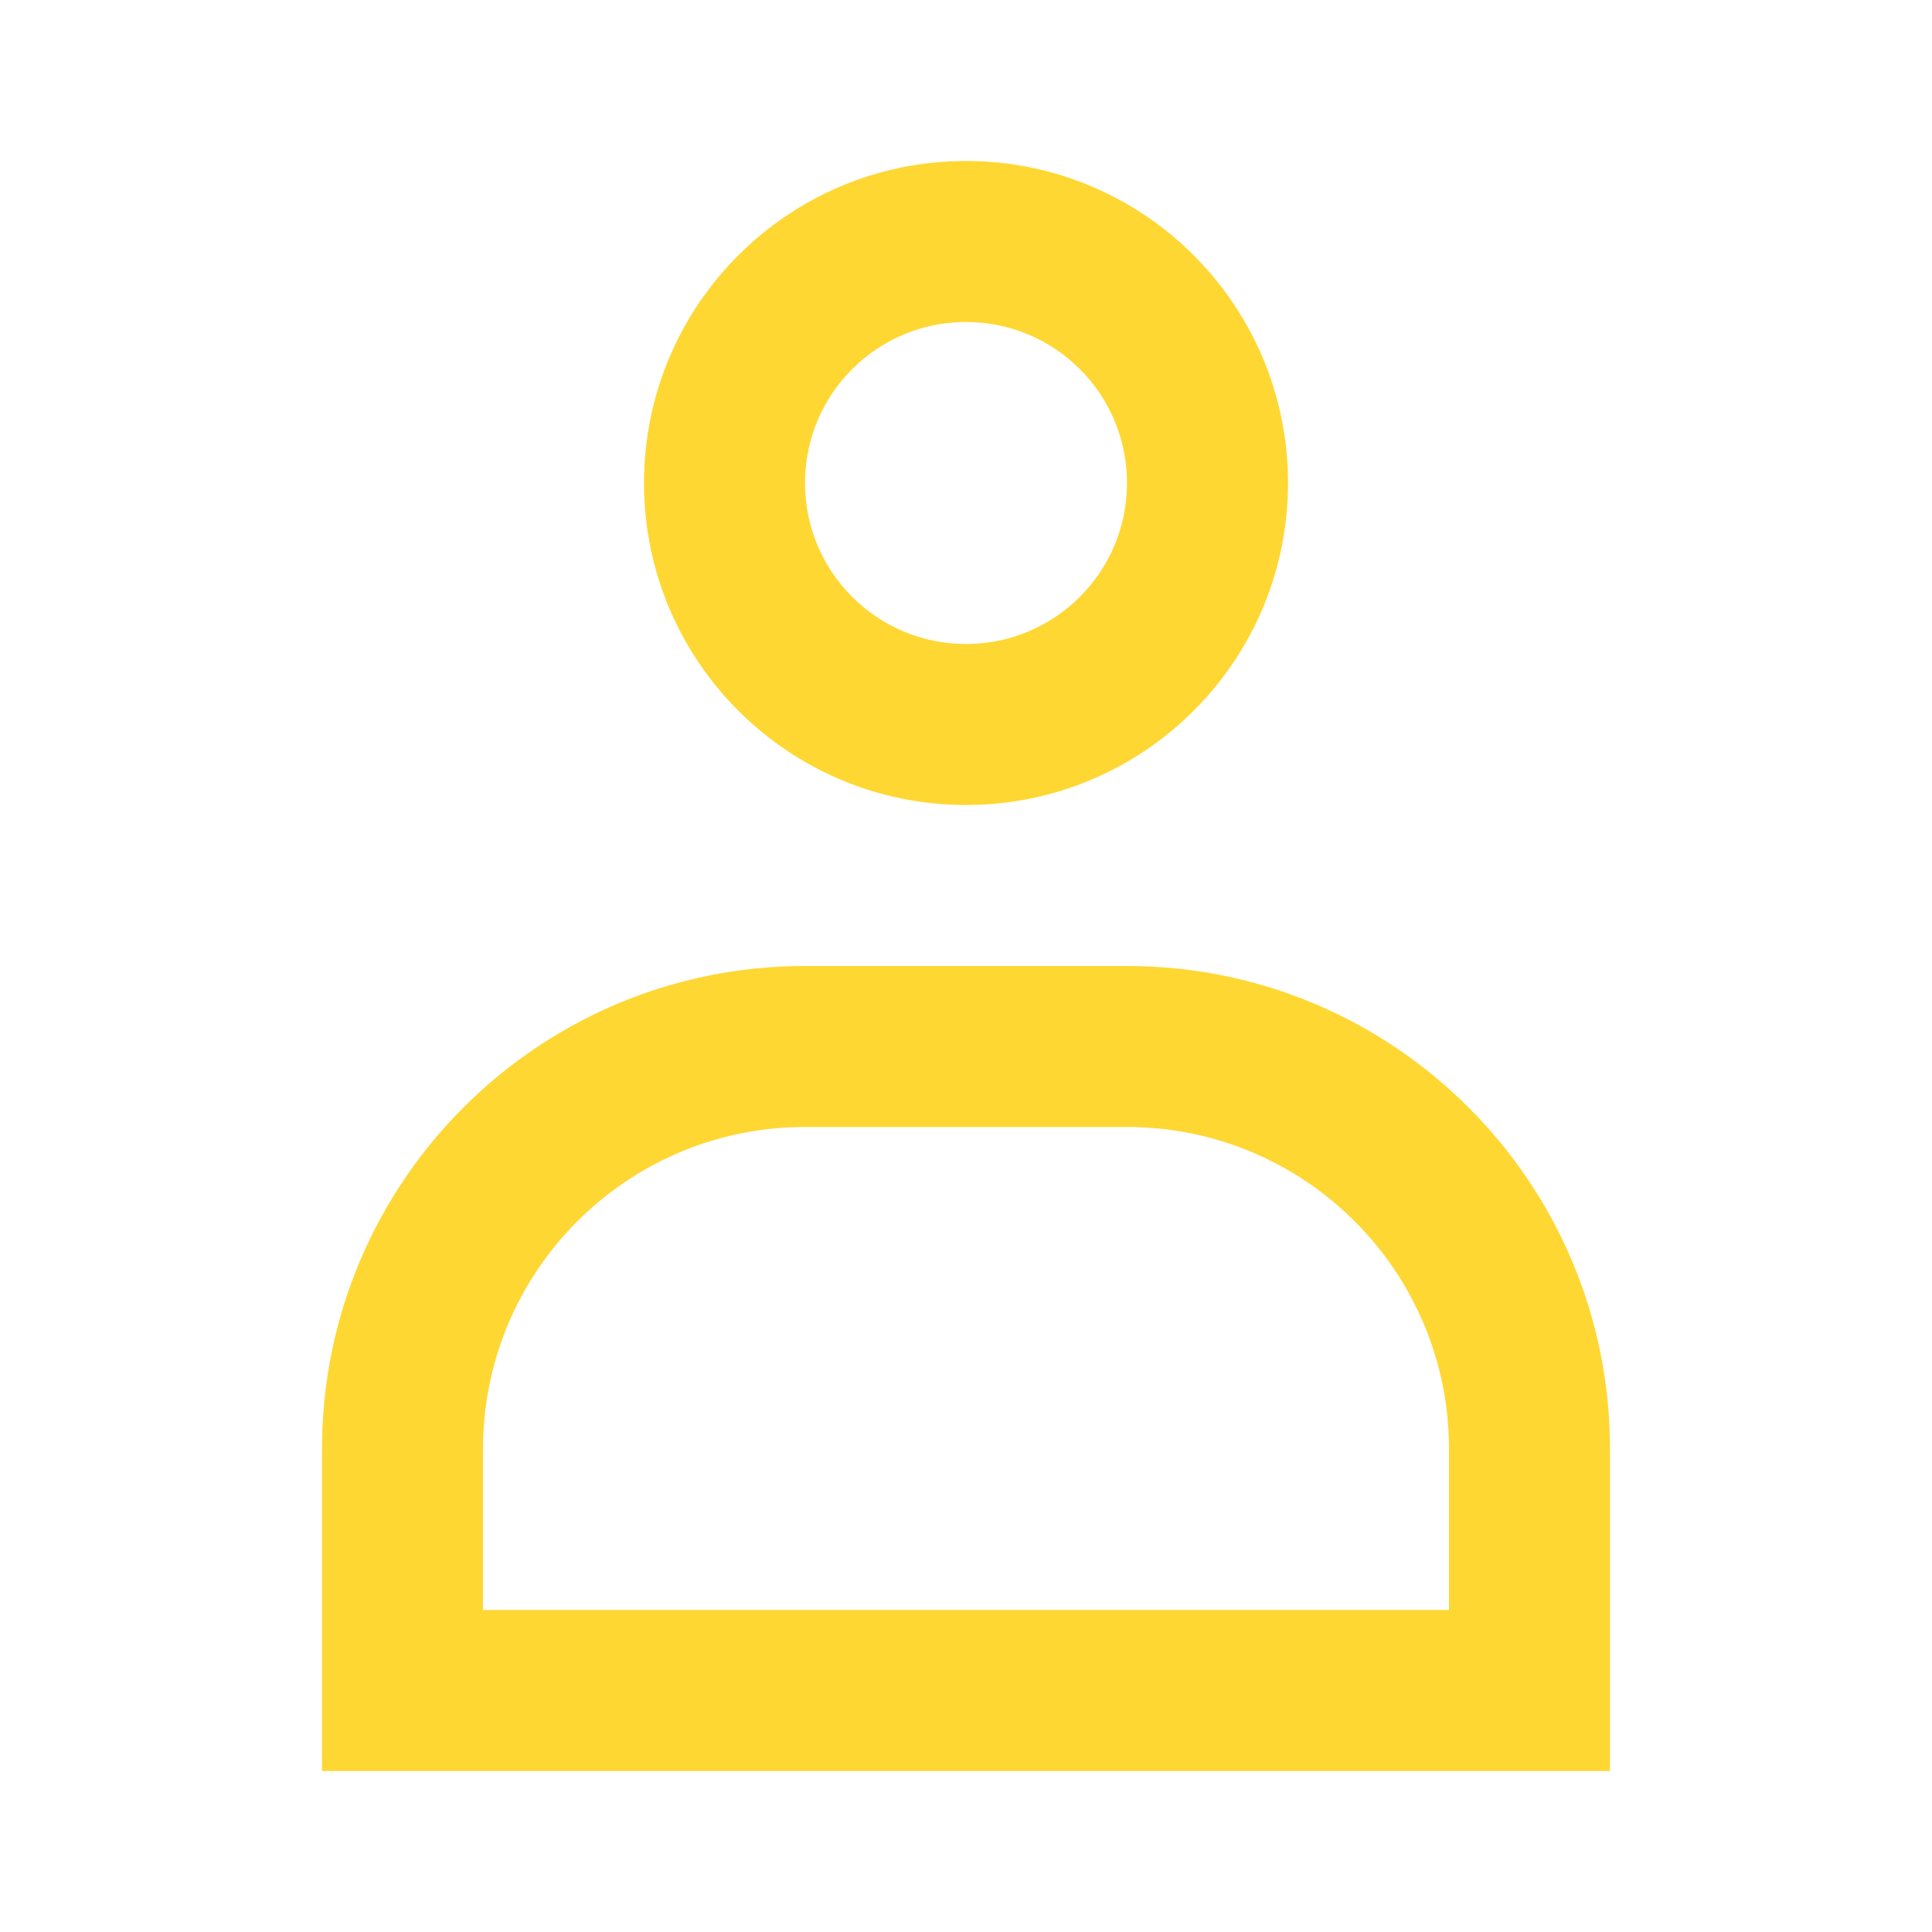 <svg width="24" height="24" viewBox="0 0 24 24" fill="none" xmlns="http://www.w3.org/2000/svg">
<path fill-rule="evenodd" clip-rule="evenodd" d="M12 10C14.209 10 16 8.209 16 6C16 3.791 14.209 2 12 2C9.791 2 8 3.791 8 6C8 8.209 9.791 10 12 10ZM12 4C13.105 4 14 4.895 14 6C14 7.105 13.105 8 12 8C10.895 8 10 7.105 10 6C10 4.895 10.895 4 12 4ZM20 18C20 14.686 17.314 12 14 12H10C6.686 12 4 14.686 4 18V22H20V18ZM18 18V20H6V18C6 15.791 7.791 14 10 14H14C16.209 14 18 15.791 18 18Z" fill="#FFD732"/>
</svg>
